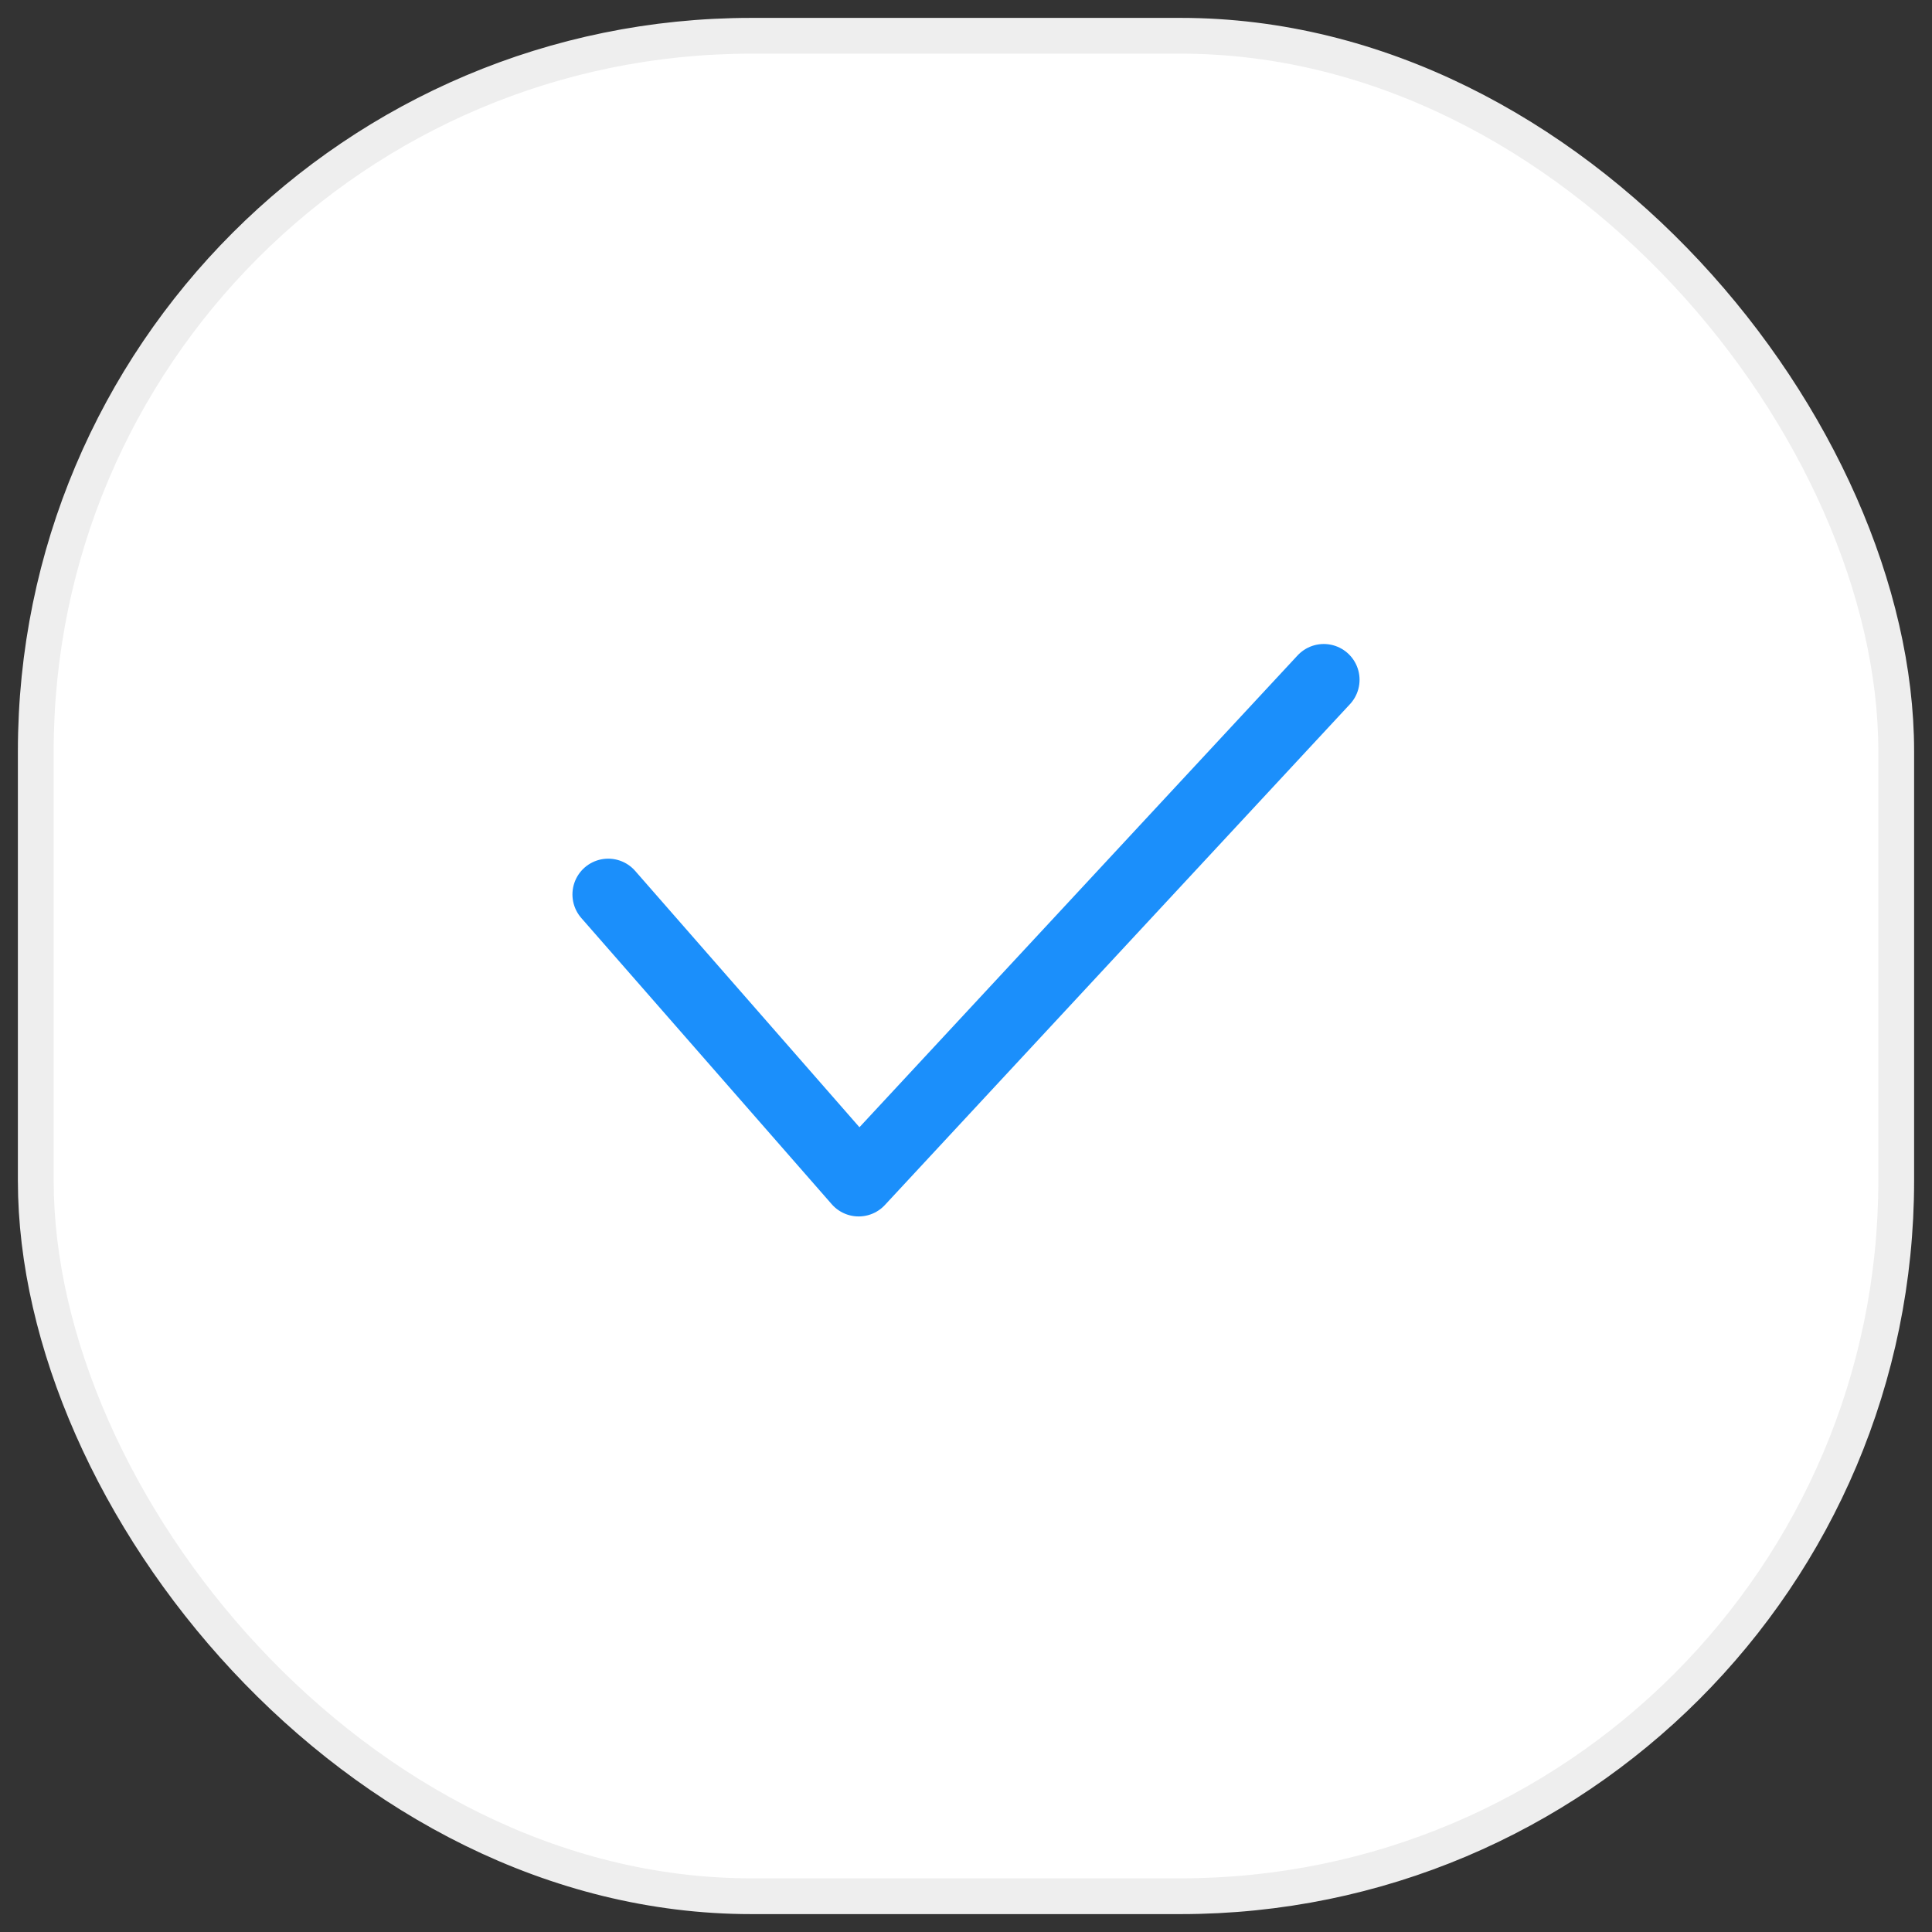 <svg width="54" height="54" viewBox="0 0 54 54" fill="none" xmlns="http://www.w3.org/2000/svg">
<rect x="0" y="0" width="54" height="54" fill="#333333" stroke="none"/>
<rect x="1" y="1" width="52" height="52" rx="20" fill="white" stroke="#EEEEEE"/>
<path d="M37 19L24 33L17 25" stroke="#1B8FFB" stroke-width="2" stroke-linecap="round" stroke-linejoin="round"/>
</svg>
